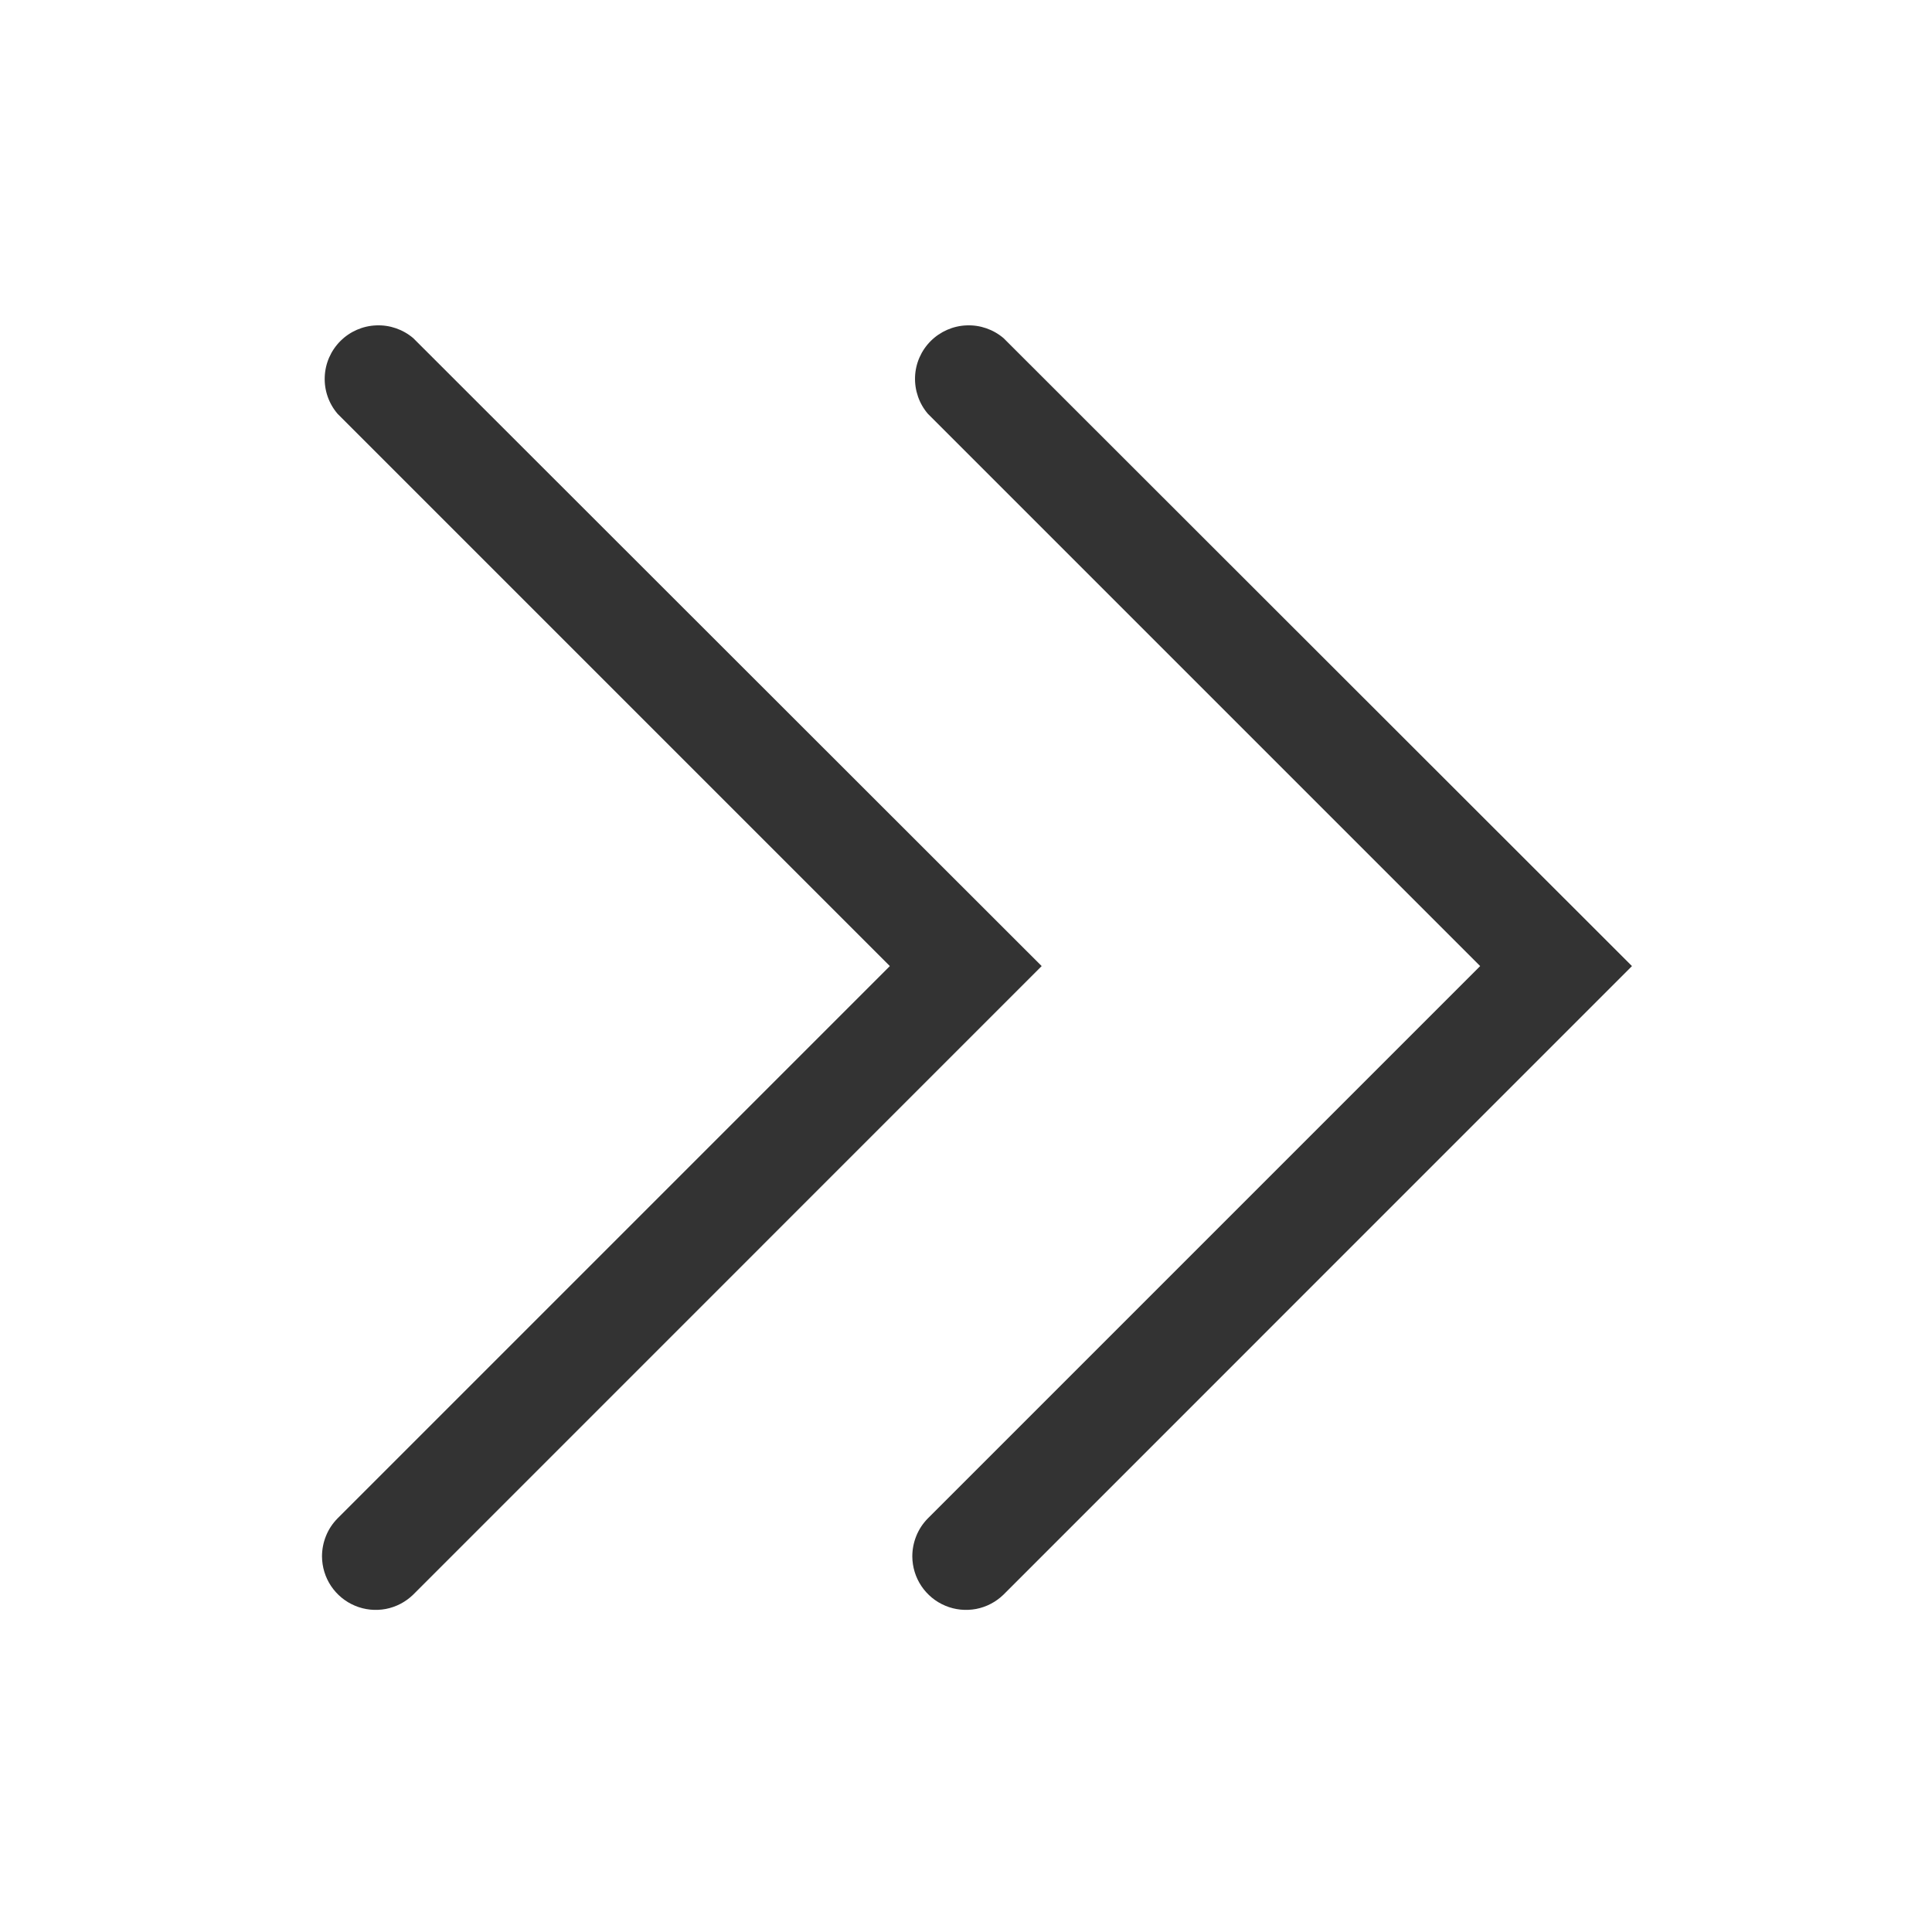 <svg width="24" height="24" viewBox="0 0 24 24" fill="none" xmlns="http://www.w3.org/2000/svg">
<path d="M11.333 19.335C11.333 19.247 11.35 19.16 11.383 19.079C11.416 18.997 11.465 18.924 11.527 18.861L18.387 12.001L11.527 5.141C11.418 5.014 11.361 4.85 11.367 4.682C11.373 4.514 11.443 4.355 11.562 4.236C11.681 4.118 11.84 4.048 12.007 4.042C12.175 4.035 12.339 4.092 12.467 4.201L20.273 12.001L12.467 19.808C12.373 19.9 12.255 19.962 12.126 19.987C11.997 20.011 11.864 19.998 11.743 19.947C11.622 19.897 11.519 19.811 11.446 19.703C11.373 19.594 11.334 19.466 11.333 19.335Z" fill="#333333"/>
<path d="M4 19.335C4 19.247 4.017 19.16 4.05 19.079C4.083 18.997 4.132 18.924 4.194 18.861L11.054 12.001L4.194 5.141C4.085 5.014 4.027 4.85 4.034 4.682C4.04 4.514 4.11 4.355 4.229 4.236C4.347 4.118 4.507 4.048 4.674 4.042C4.842 4.035 5.006 4.092 5.134 4.201L12.94 12.001L5.134 19.808C5.04 19.9 4.922 19.962 4.793 19.987C4.664 20.011 4.531 19.998 4.41 19.947C4.289 19.897 4.186 19.811 4.113 19.703C4.04 19.594 4.001 19.466 4 19.335Z" fill="#333333"/>
</svg>
